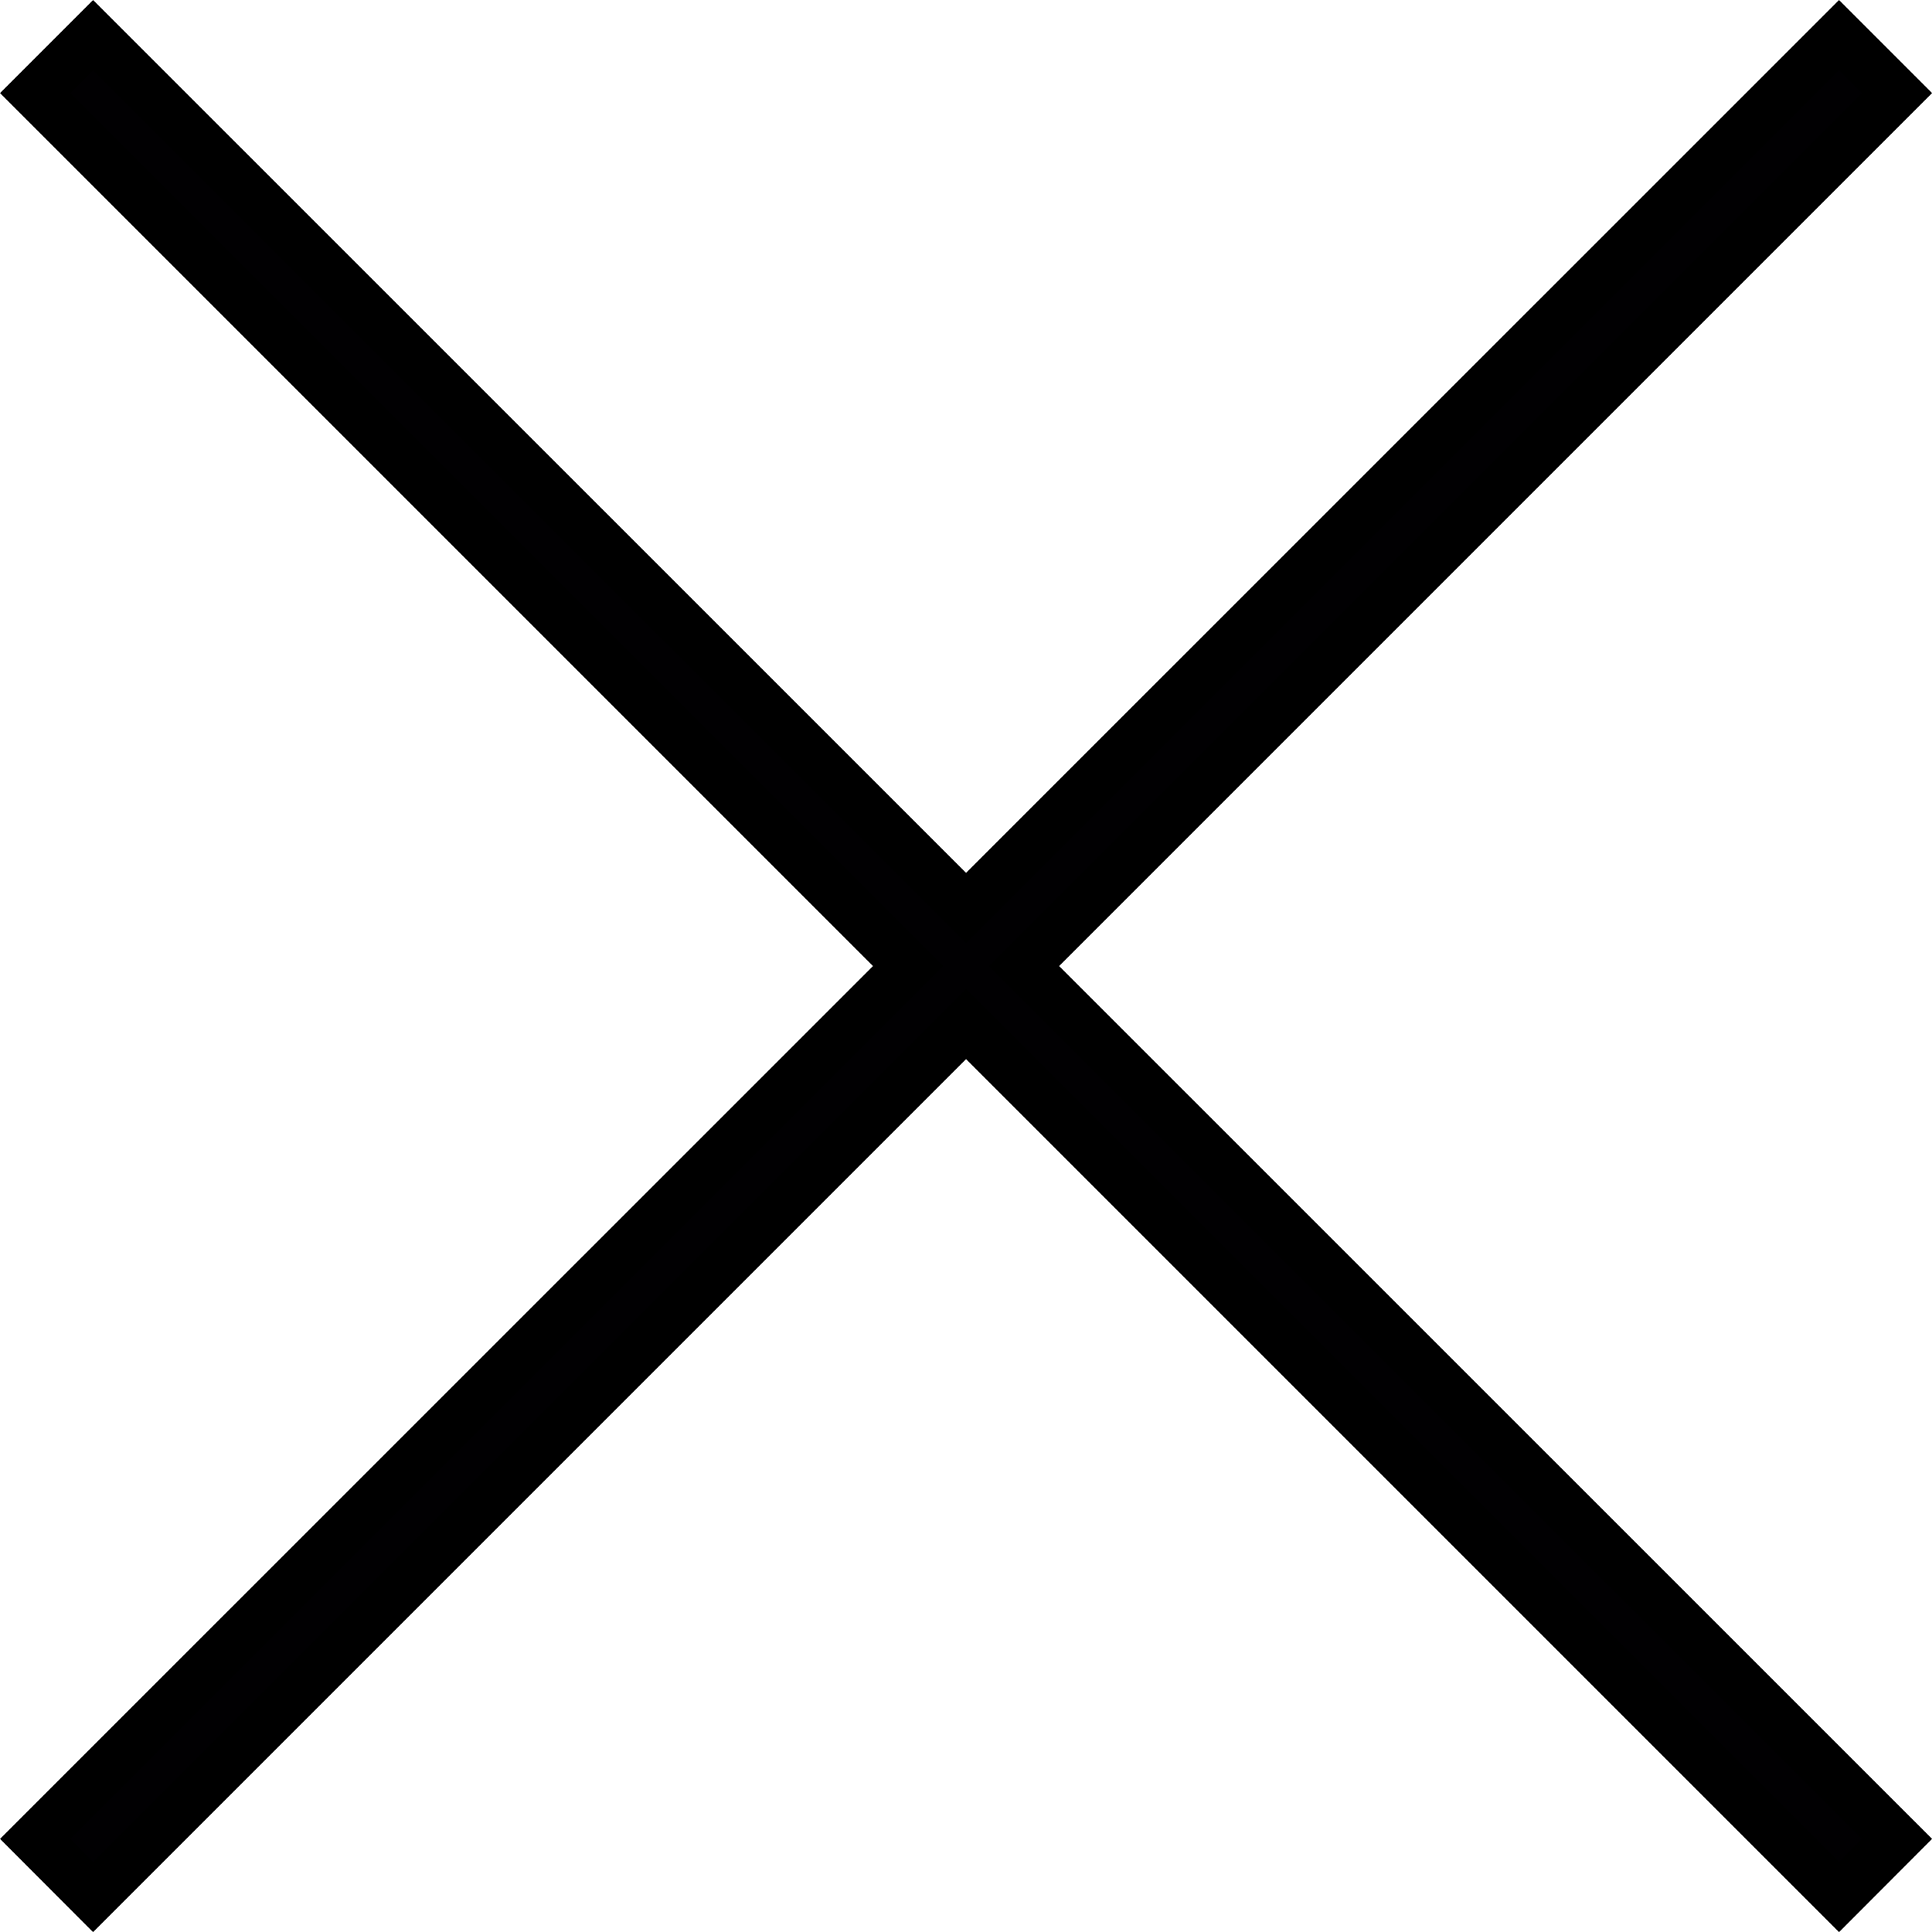 <svg xmlns="http://www.w3.org/2000/svg" width="15.565" height="15.566" viewBox="0 0 15.565 15.566">
  <path id="Path" d="M15,.467,14.533,0,7.5,7.032.467,0,0,.467,7.033,7.5,0,14.532.467,15,7.5,7.967,14.533,15,15,14.532,7.967,7.5Z" transform="translate(0.283 0.283)" fill="#010002" stroke="#000" stroke-miterlimit="10" stroke-width="0.4"/>
</svg>
